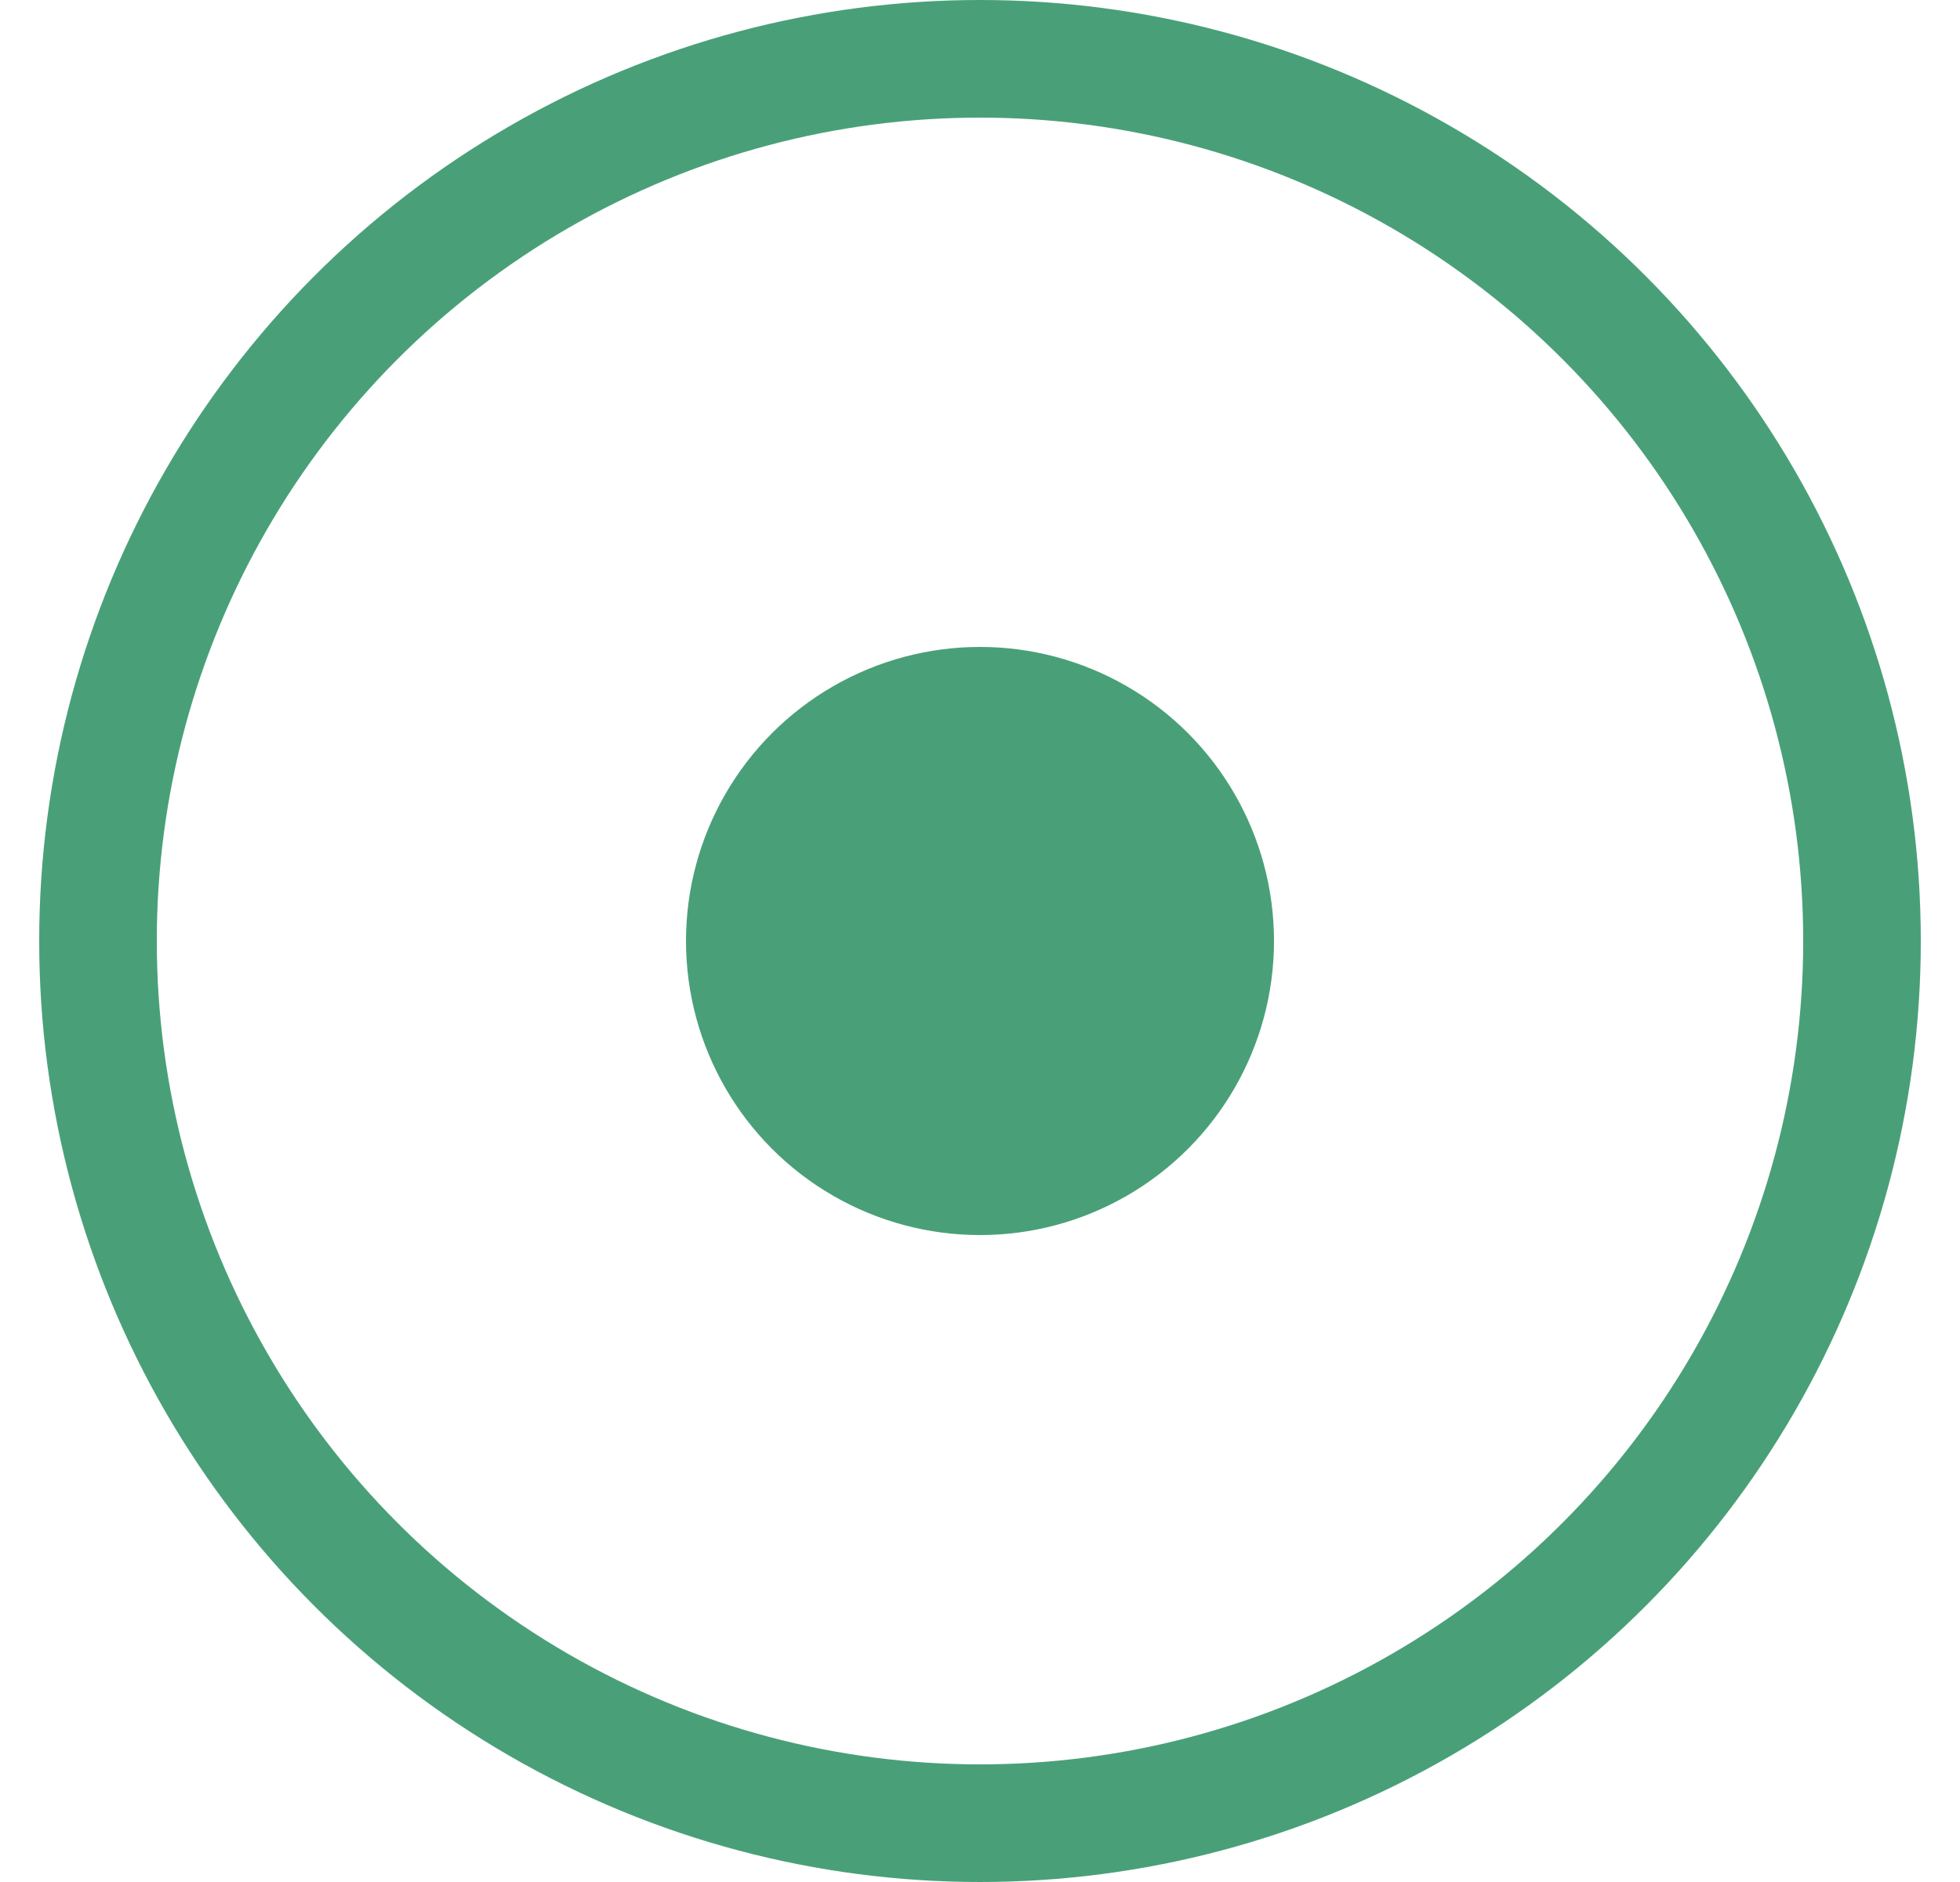 <svg width="25" height="24" viewBox="0 0 25 24" fill="none" xmlns="http://www.w3.org/2000/svg">
<circle cx="12.5" cy="12" r="11.25" stroke="#49A078" stroke-width="1.5"/>
<circle cx="12.5" cy="12" r="3.75" fill="#49A078"/>
</svg>
